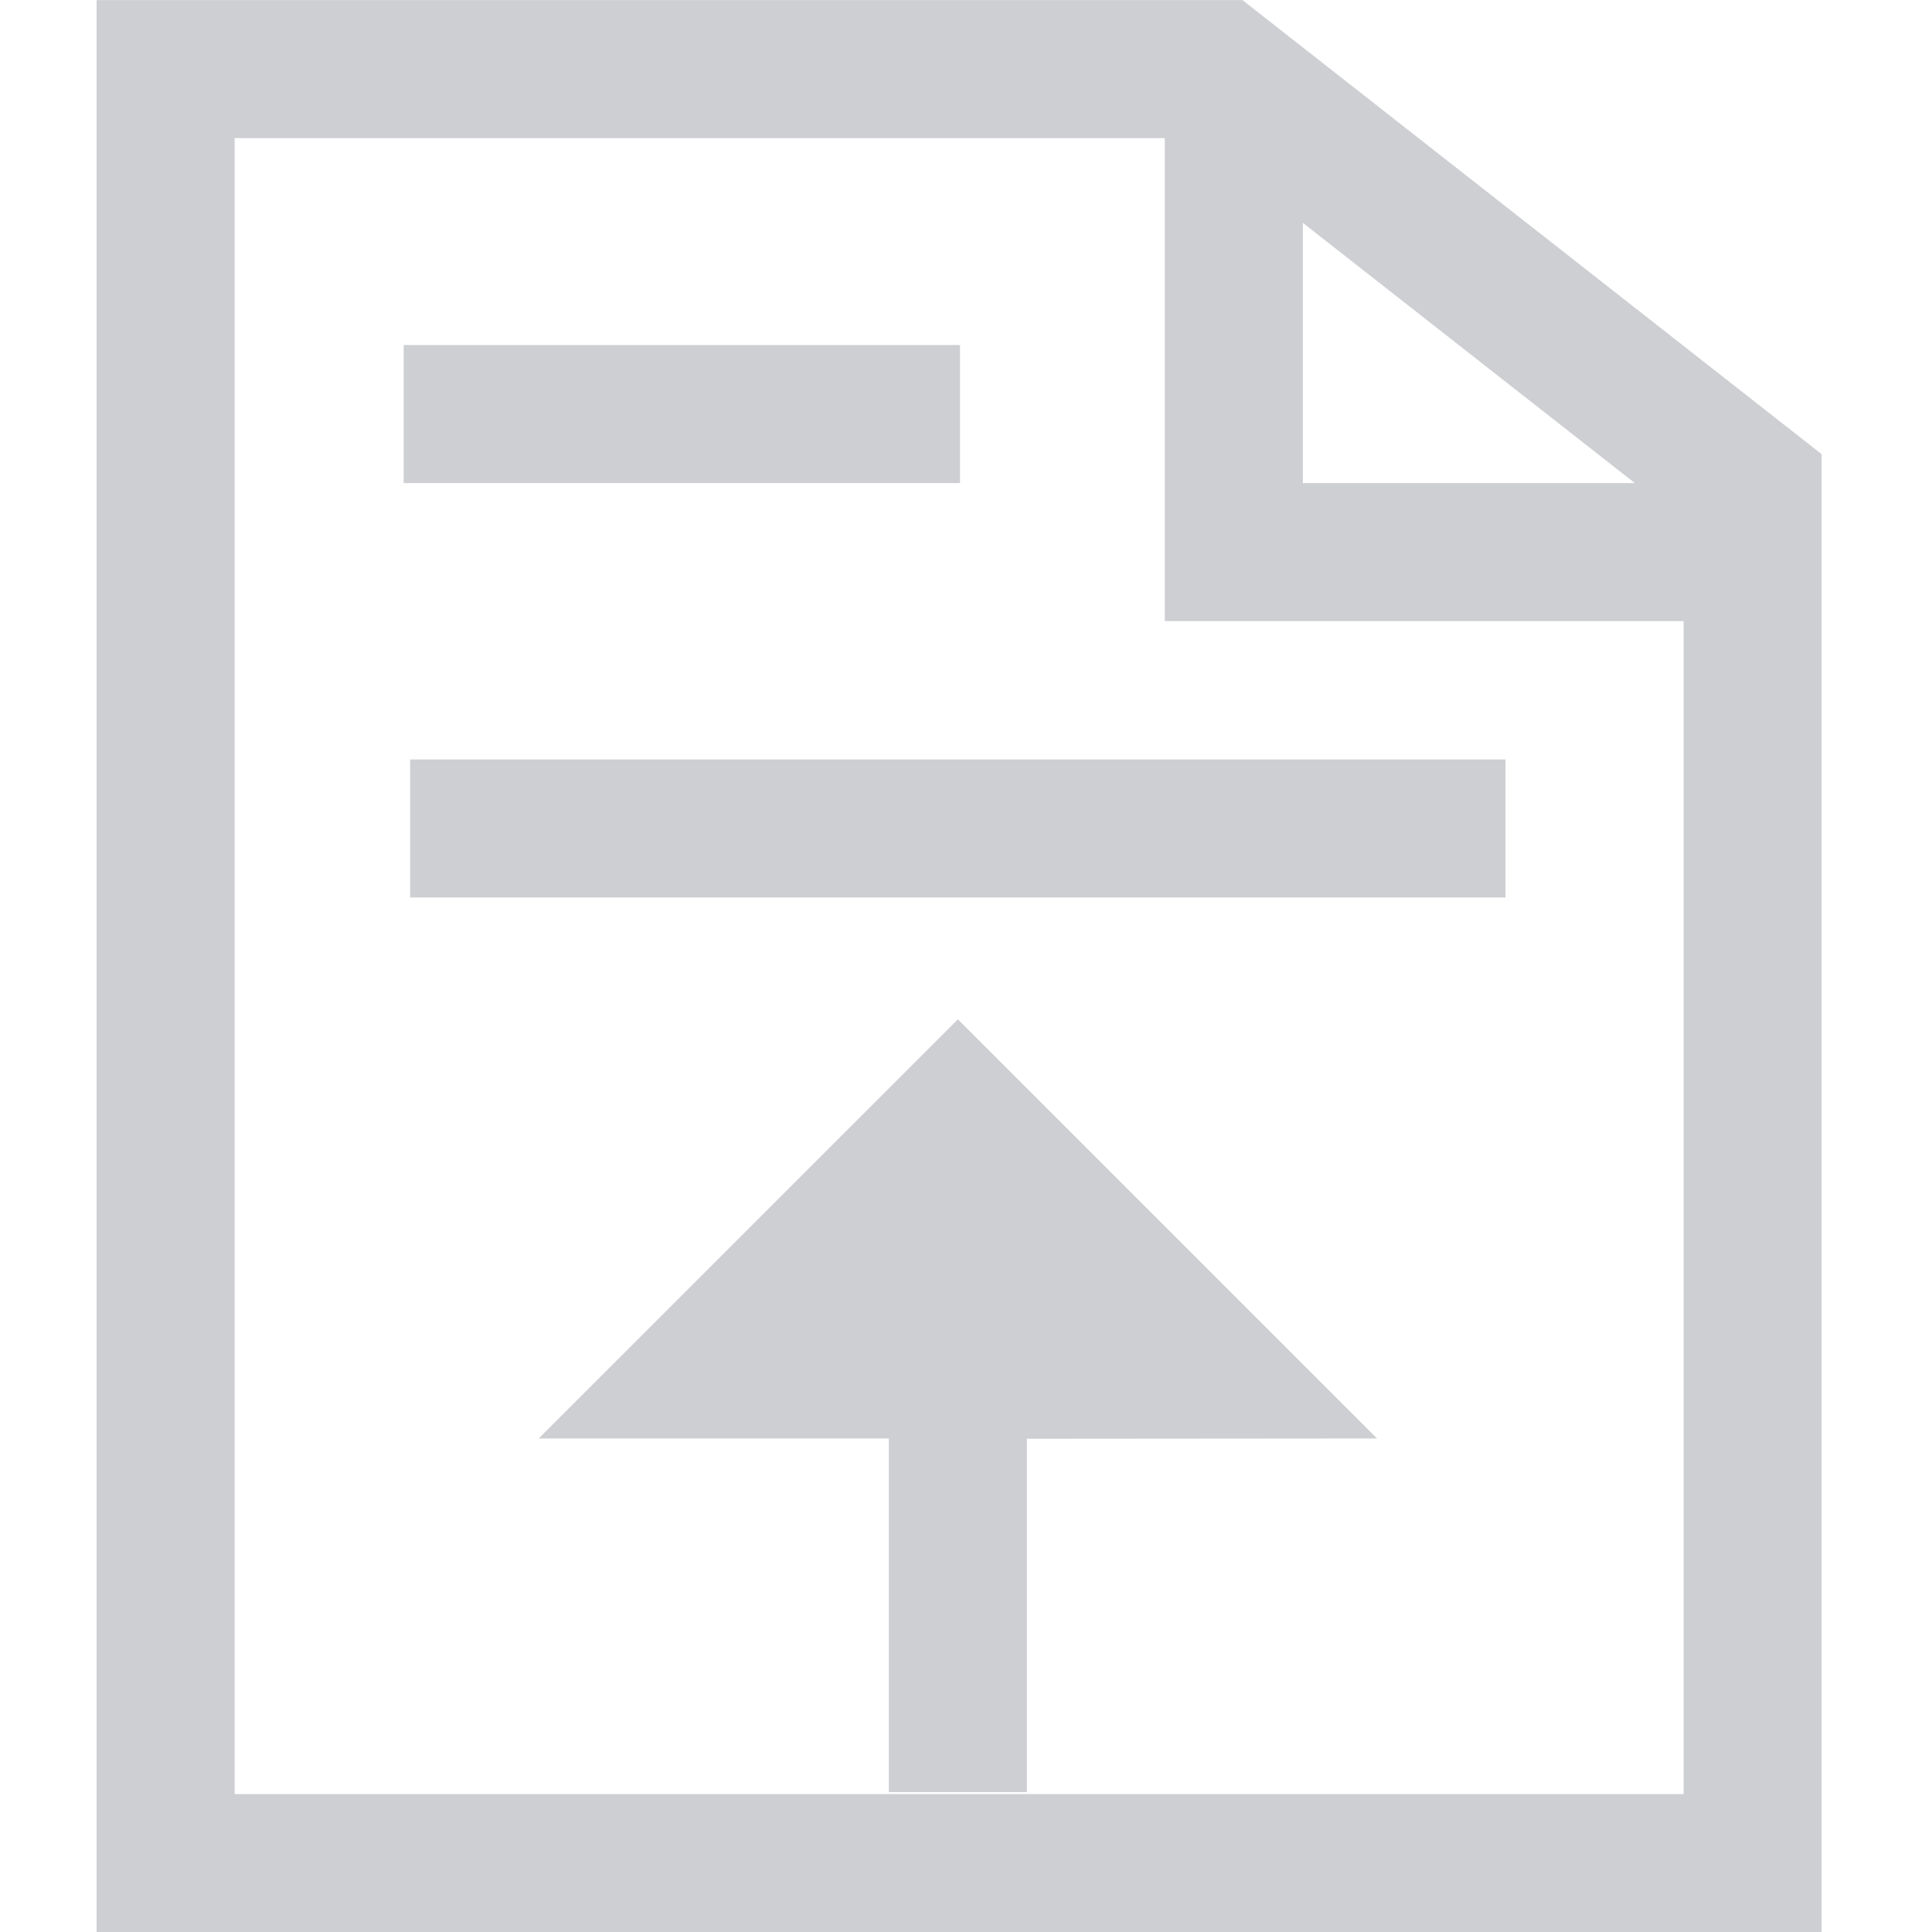 <svg xmlns="http://www.w3.org/2000/svg" width="20" height="20" viewBox="0 0 20 20">
  <defs>
    <style>
      .cls-1, .cls-2 {
        fill: #cecfd2;
      }

      .cls-1 {
        opacity: 0;
      }
    </style>
  </defs>
  <g id="组_4837" data-name="组 4837" transform="translate(-1386 -22.703)">
    <path id="Icon" class="cls-1" d="M865,229.645,860.364,225l-10.456,9.688v5.417h5.364Zm-4.529-2,1.728,1.718-1.346,1.424-1.8-1.794Zm-8.6,10.5v-2.633l5.6-5.17,1.955,2.15-4.994,5.653ZM845,245h19.635v-1.958H845Z" transform="translate(541 -202.297)"/>
    <g id="组_4790" data-name="组 4790" transform="translate(1275 -41.296)">
      <path id="路径_3595" data-name="路径 3595" class="cls-2" d="M123.862,64H112V84h17.857V68.7Zm.625,2.306L127.924,69h-3.437ZM113.429,82.571V65.429h9.629v5h5.371V82.571Z"/>
      <path id="路径_3596" data-name="路径 3596" class="cls-2" d="M254.4,224h5.759v1.429H254.4Zm.067,4.29h11.339v1.429H254.467Z" transform="translate(-139.221 -156.429)"/>
      <path id="路径_3597" data-name="路径 3597" class="cls-2" d="M325.679,541.039l-4.339-4.339L317,541.039h3.625V544.7h1.429v-3.658Z" transform="translate(-200.424 -462.149)"/>
    </g>
  </g>
</svg>
